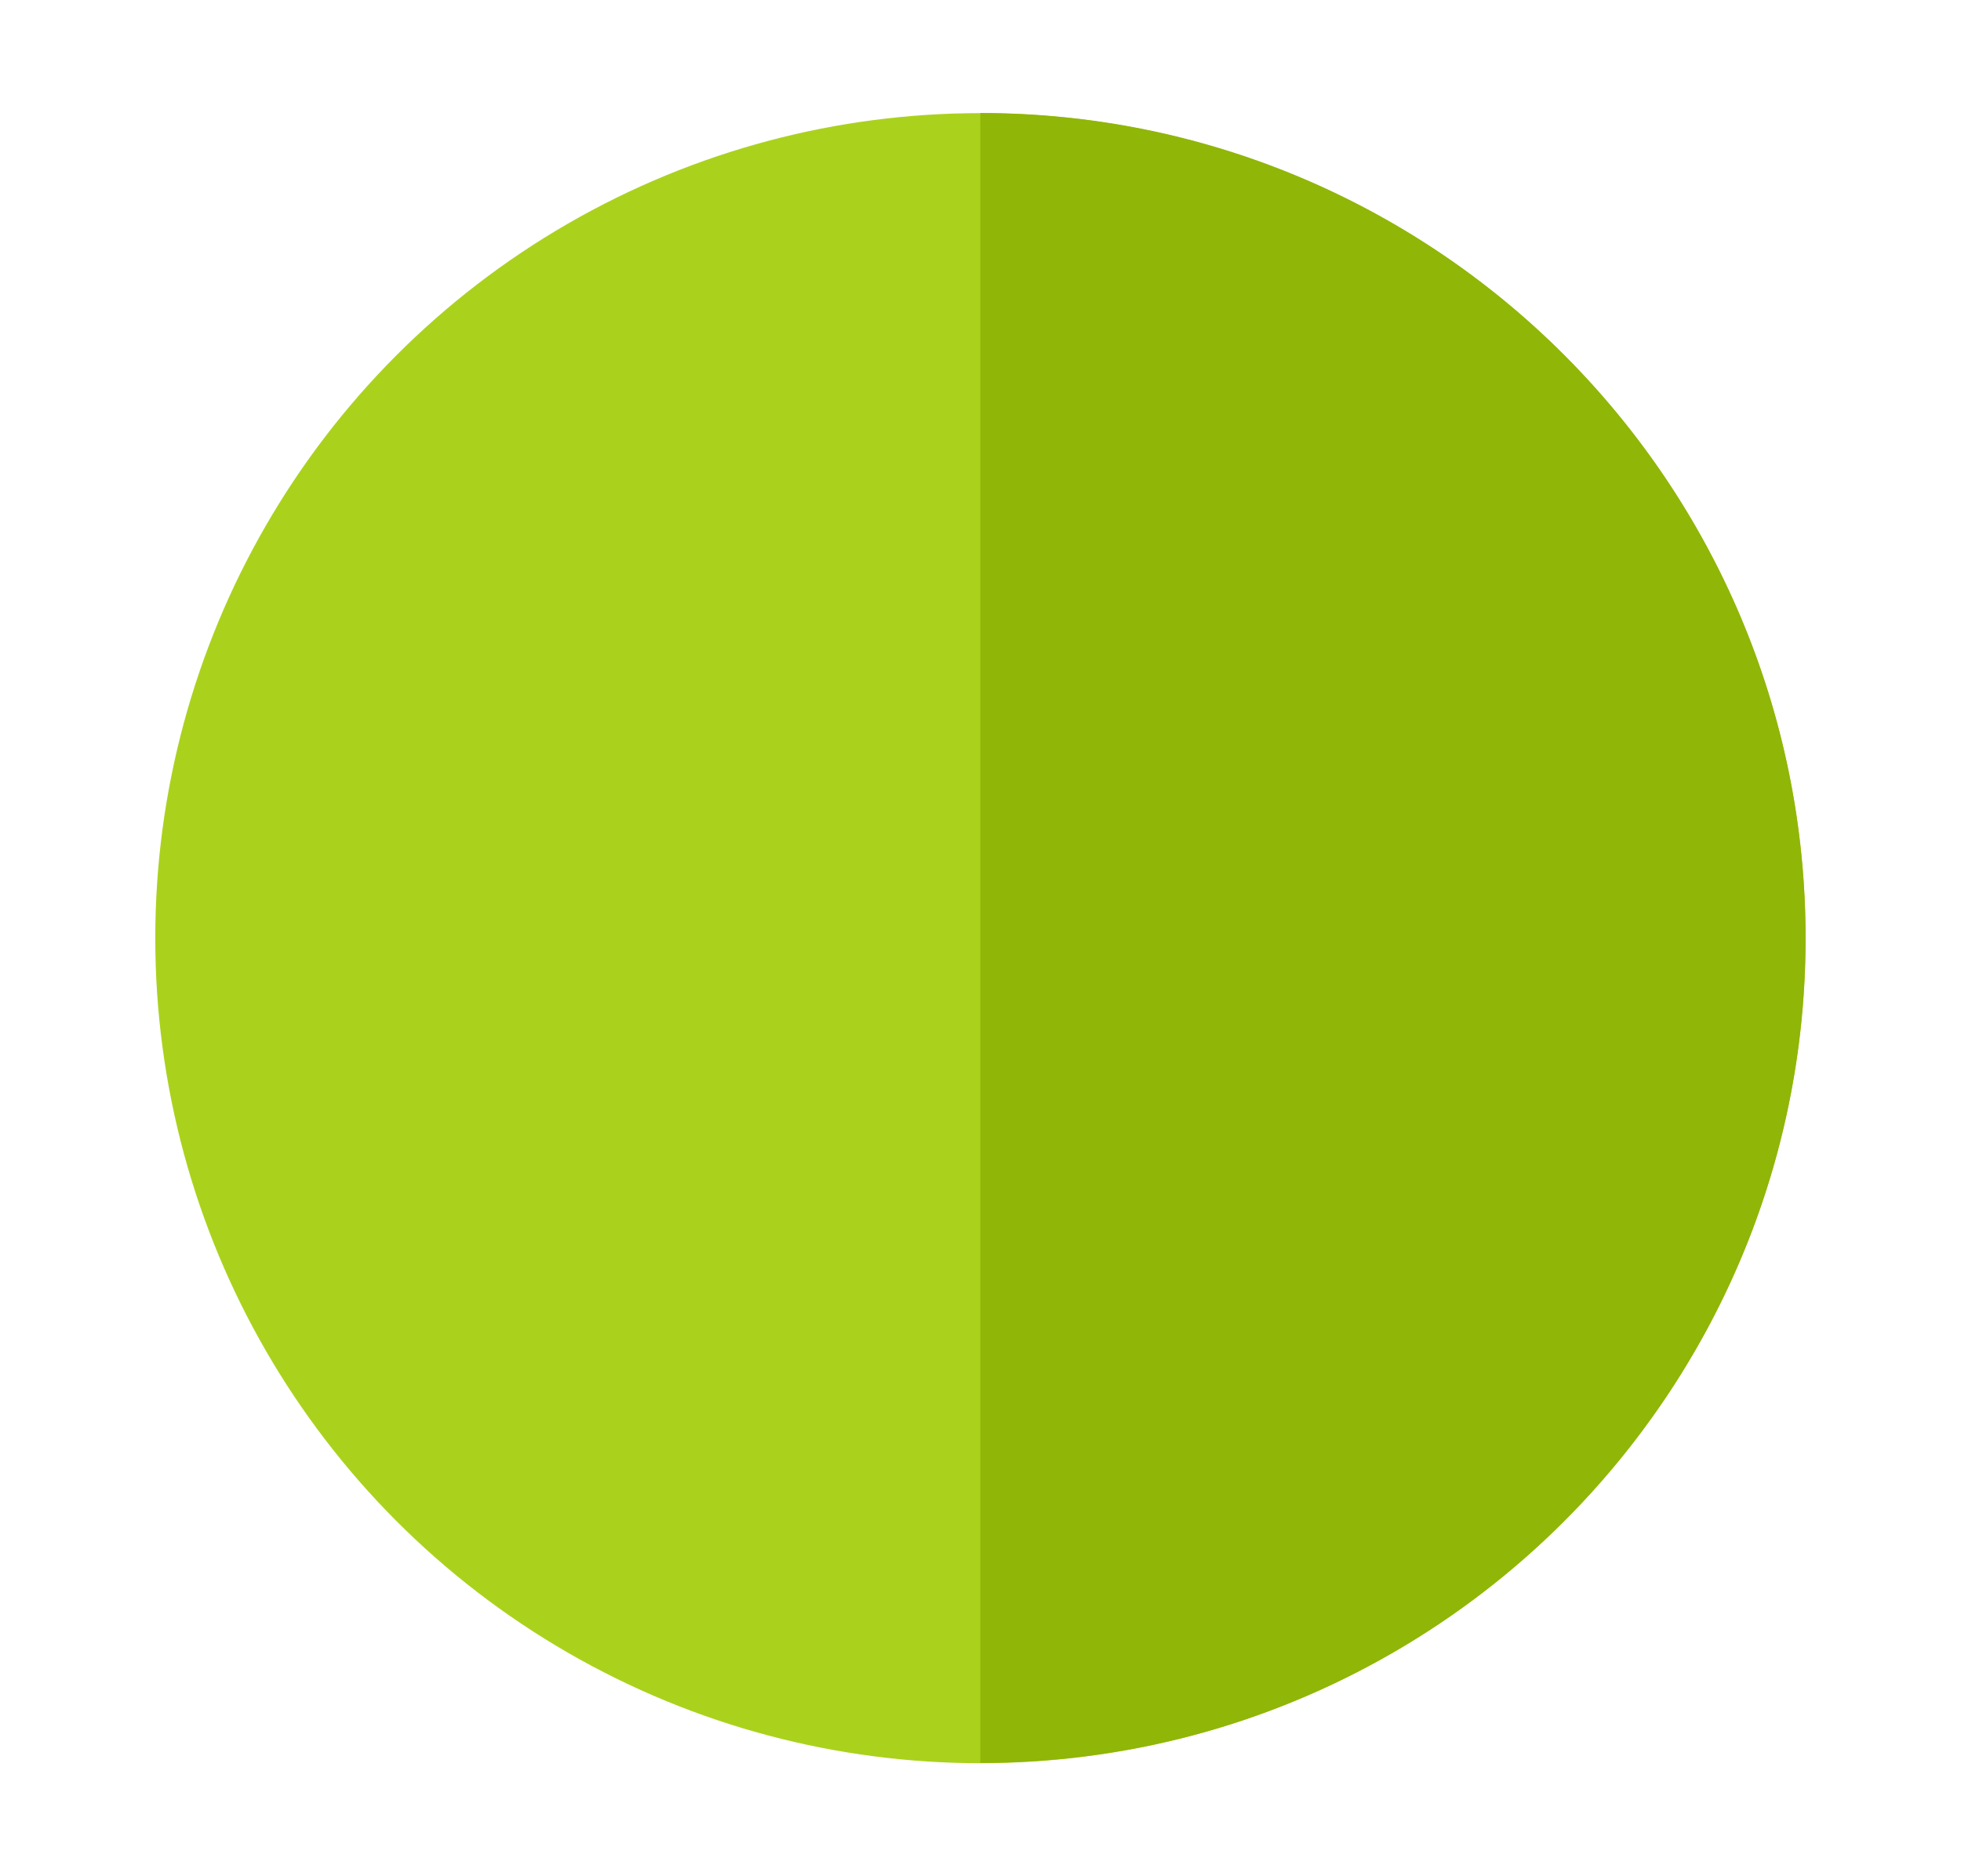 <?xml version="1.0" encoding="utf-8"?>
<!-- Generator: Adobe Illustrator 16.0.0, SVG Export Plug-In . SVG Version: 6.00 Build 0)  -->
<!DOCTYPE svg PUBLIC "-//W3C//DTD SVG 1.1//EN" "http://www.w3.org/Graphics/SVG/1.1/DTD/svg11.dtd">
<svg version="1.1" id="Layer_1" xmlns="http://www.w3.org/2000/svg" xmlns:xlink="http://www.w3.org/1999/xlink" x="0px" y="0px"
	 width="14.107px" height="13.498px" viewBox="0 0 14.107 13.498" enable-background="new 0 0 14.107 13.498" xml:space="preserve">
<g>
	<circle fill="#AAD21D" cx="7.053" cy="6.75" r="5.936"/>
	<path fill="#90B608" d="M7.052,0.813c3.279,0,5.937,2.658,5.937,5.937c0,3.277-2.657,5.934-5.937,5.934"/>
</g>
</svg>
